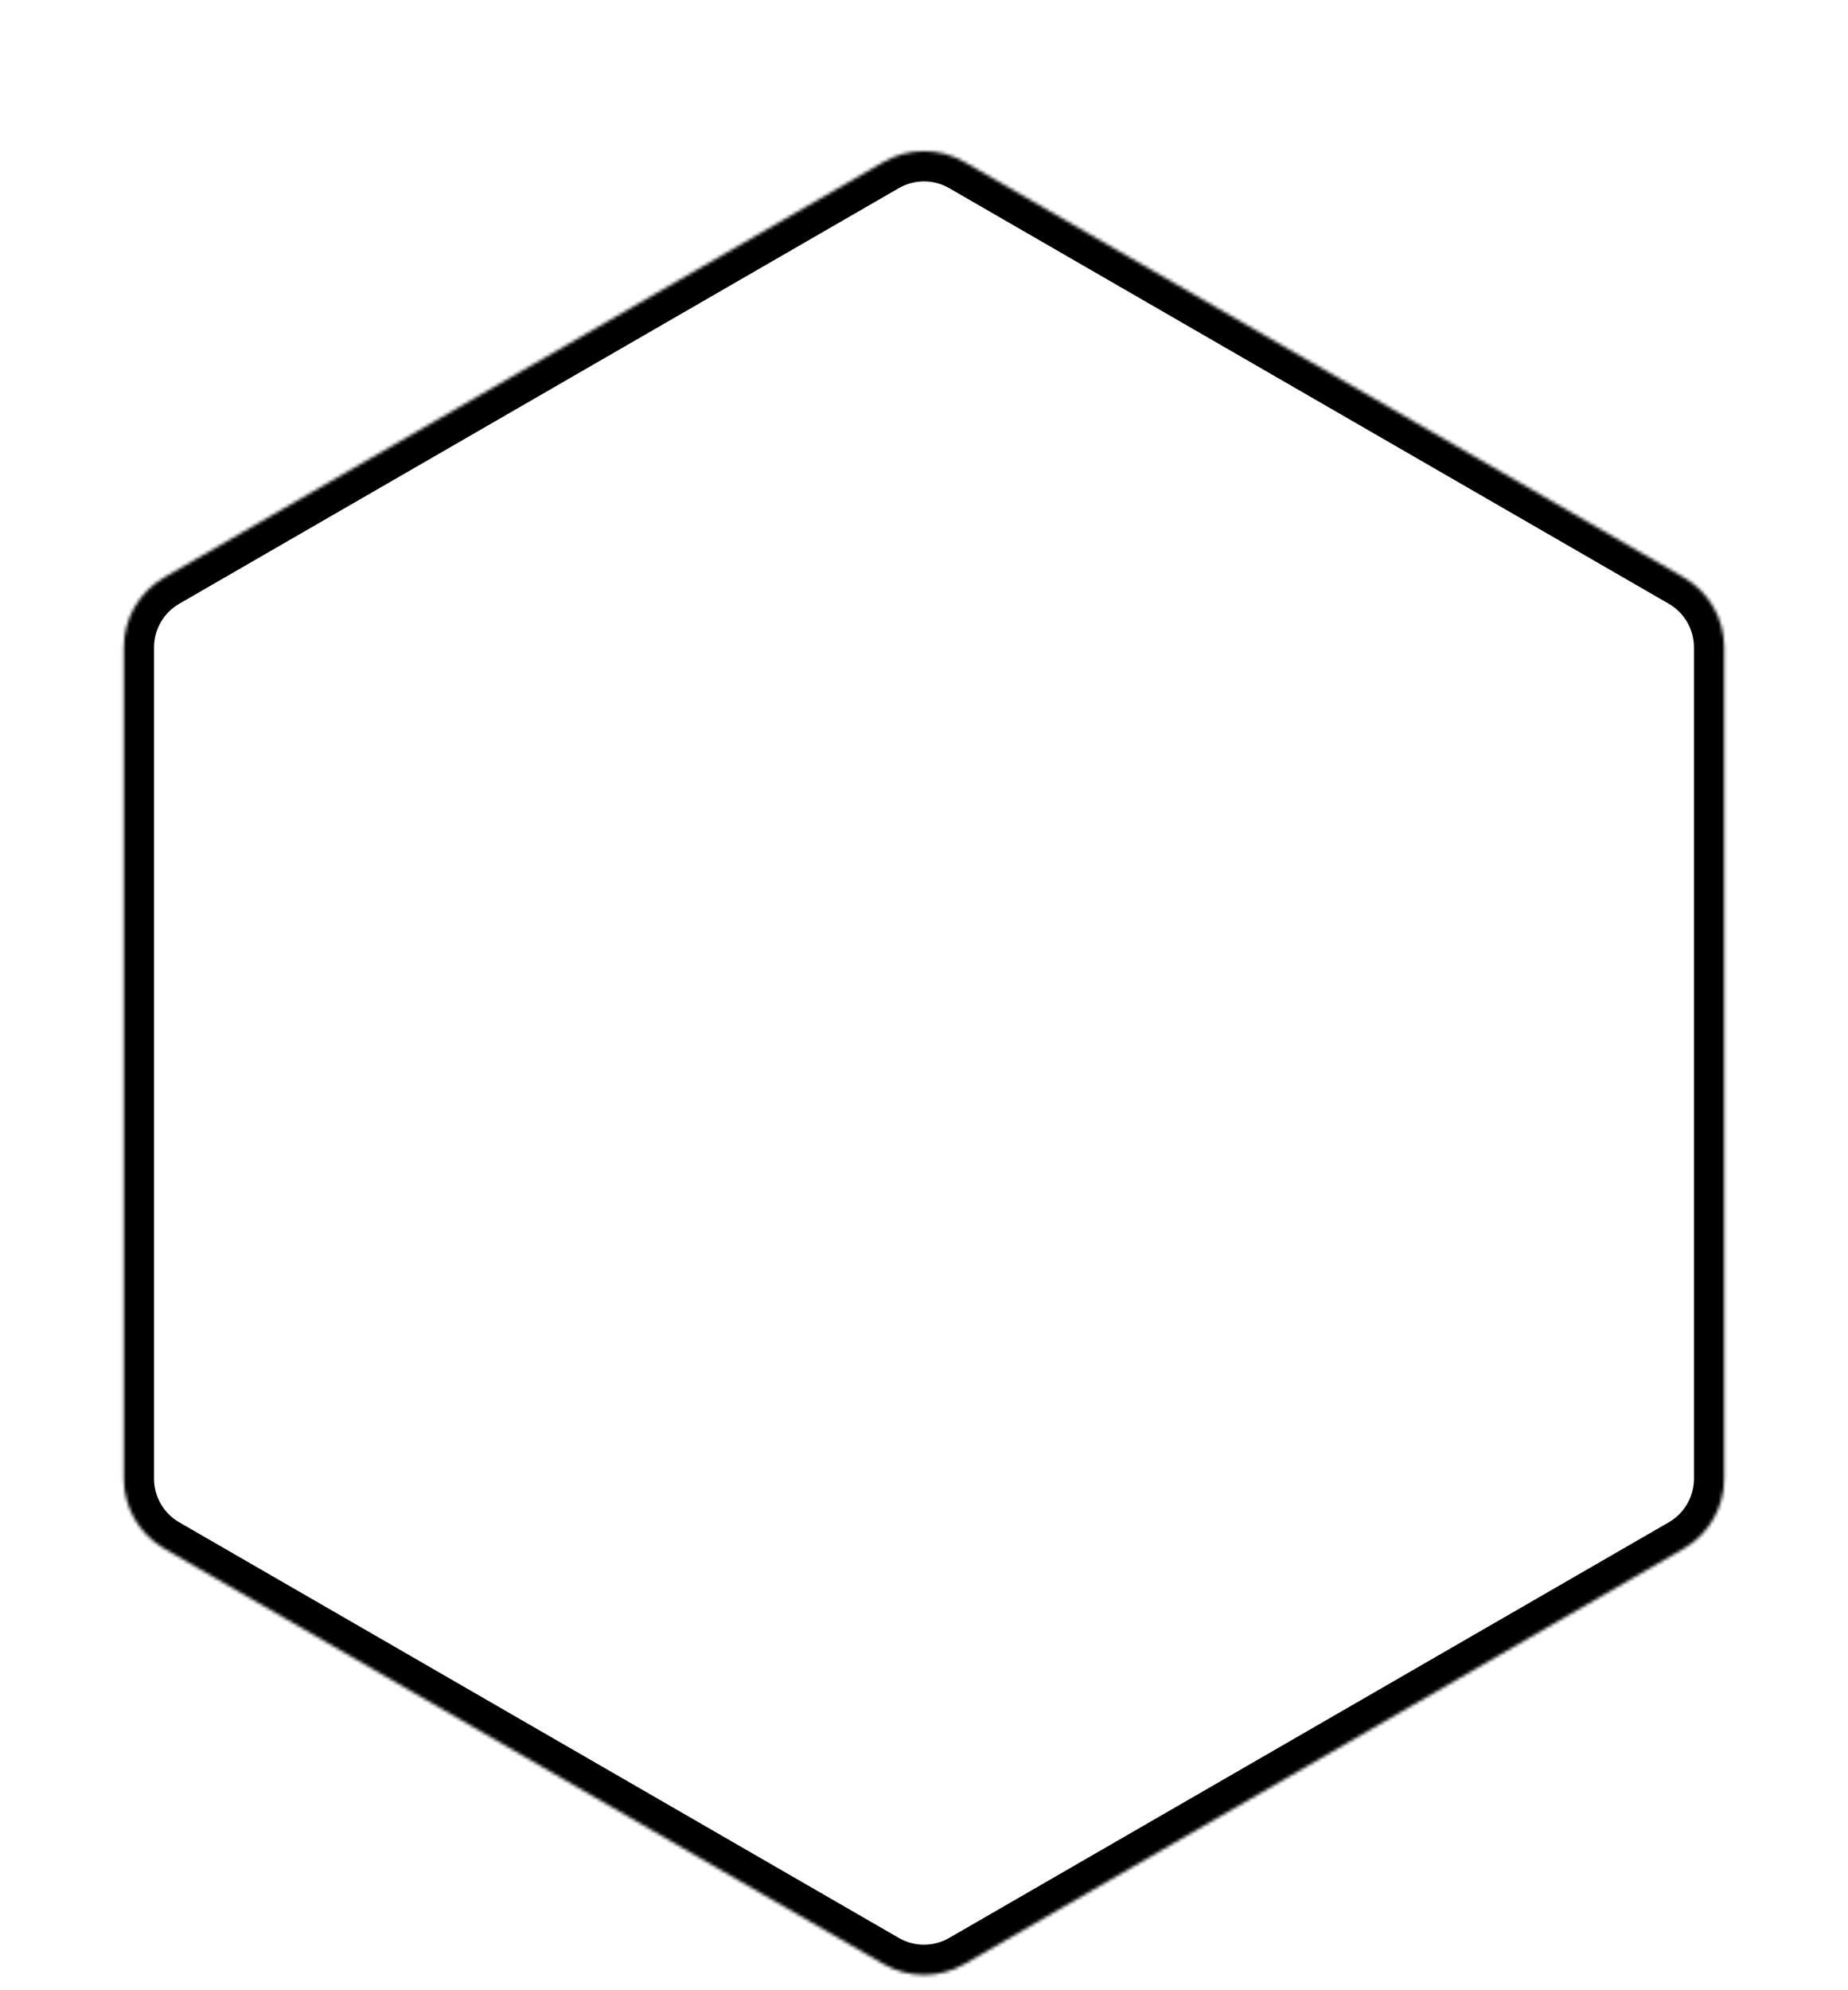 <svg xmlns="http://www.w3.org/2000/svg" fill="none" viewBox="0 0 550 592"><mask id="maskBorder" mask-type="alpha"><path fill="#000" d="M263 48.178C270.426 43.891 279.574 43.891 287 48.178L501.157 171.822C508.583 176.109 513.157 184.032 513.157 192.606V439.894C513.157 448.468 508.583 456.391 501.157 460.678L287 584.322C279.574 588.609 270.426 588.609 263 584.322L48.843 460.678C41.417 456.391 36.843 448.468 36.843 439.894V192.606C36.843 184.032 41.417 176.109 48.843 171.822L263 48.178Z"/></mask><g mask="url(#maskBorder)"><rect width="476" height="630" x="37" fill="url(#pattern2)"/><path stroke="#000" stroke-width="10" d="M285 51.642L499.157 175.286C505.345 178.859 509.157 185.461 509.157 192.606V439.894C509.157 447.039 505.345 453.641 499.157 457.214L285 580.858C278.812 584.43 271.188 584.43 265 580.858L50.843 457.214C44.655 453.641 40.843 447.039 40.843 439.894V192.606C40.843 185.461 44.655 178.859 50.843 175.286L265 51.642C271.188 48.07 278.812 48.07 285 51.642Z"/></g><rect width="476" height="300" x="37" fill="url(#pattern3)"/><defs><pattern id="pattern2" width="1" height="1" patternContentUnits="objectBoundingBox"><use href="#imageBorder" transform="matrix(0.001 0 0 0.001 0.04 0)"/></pattern><pattern id="pattern3" width="1" height="1" patternContentUnits="objectBoundingBox"><use href="#imageBorder" transform="matrix(0.001 0 0 0.002 0.04 0)"/></pattern><image id="imageBorder" width="640" height="940"/></defs></svg>